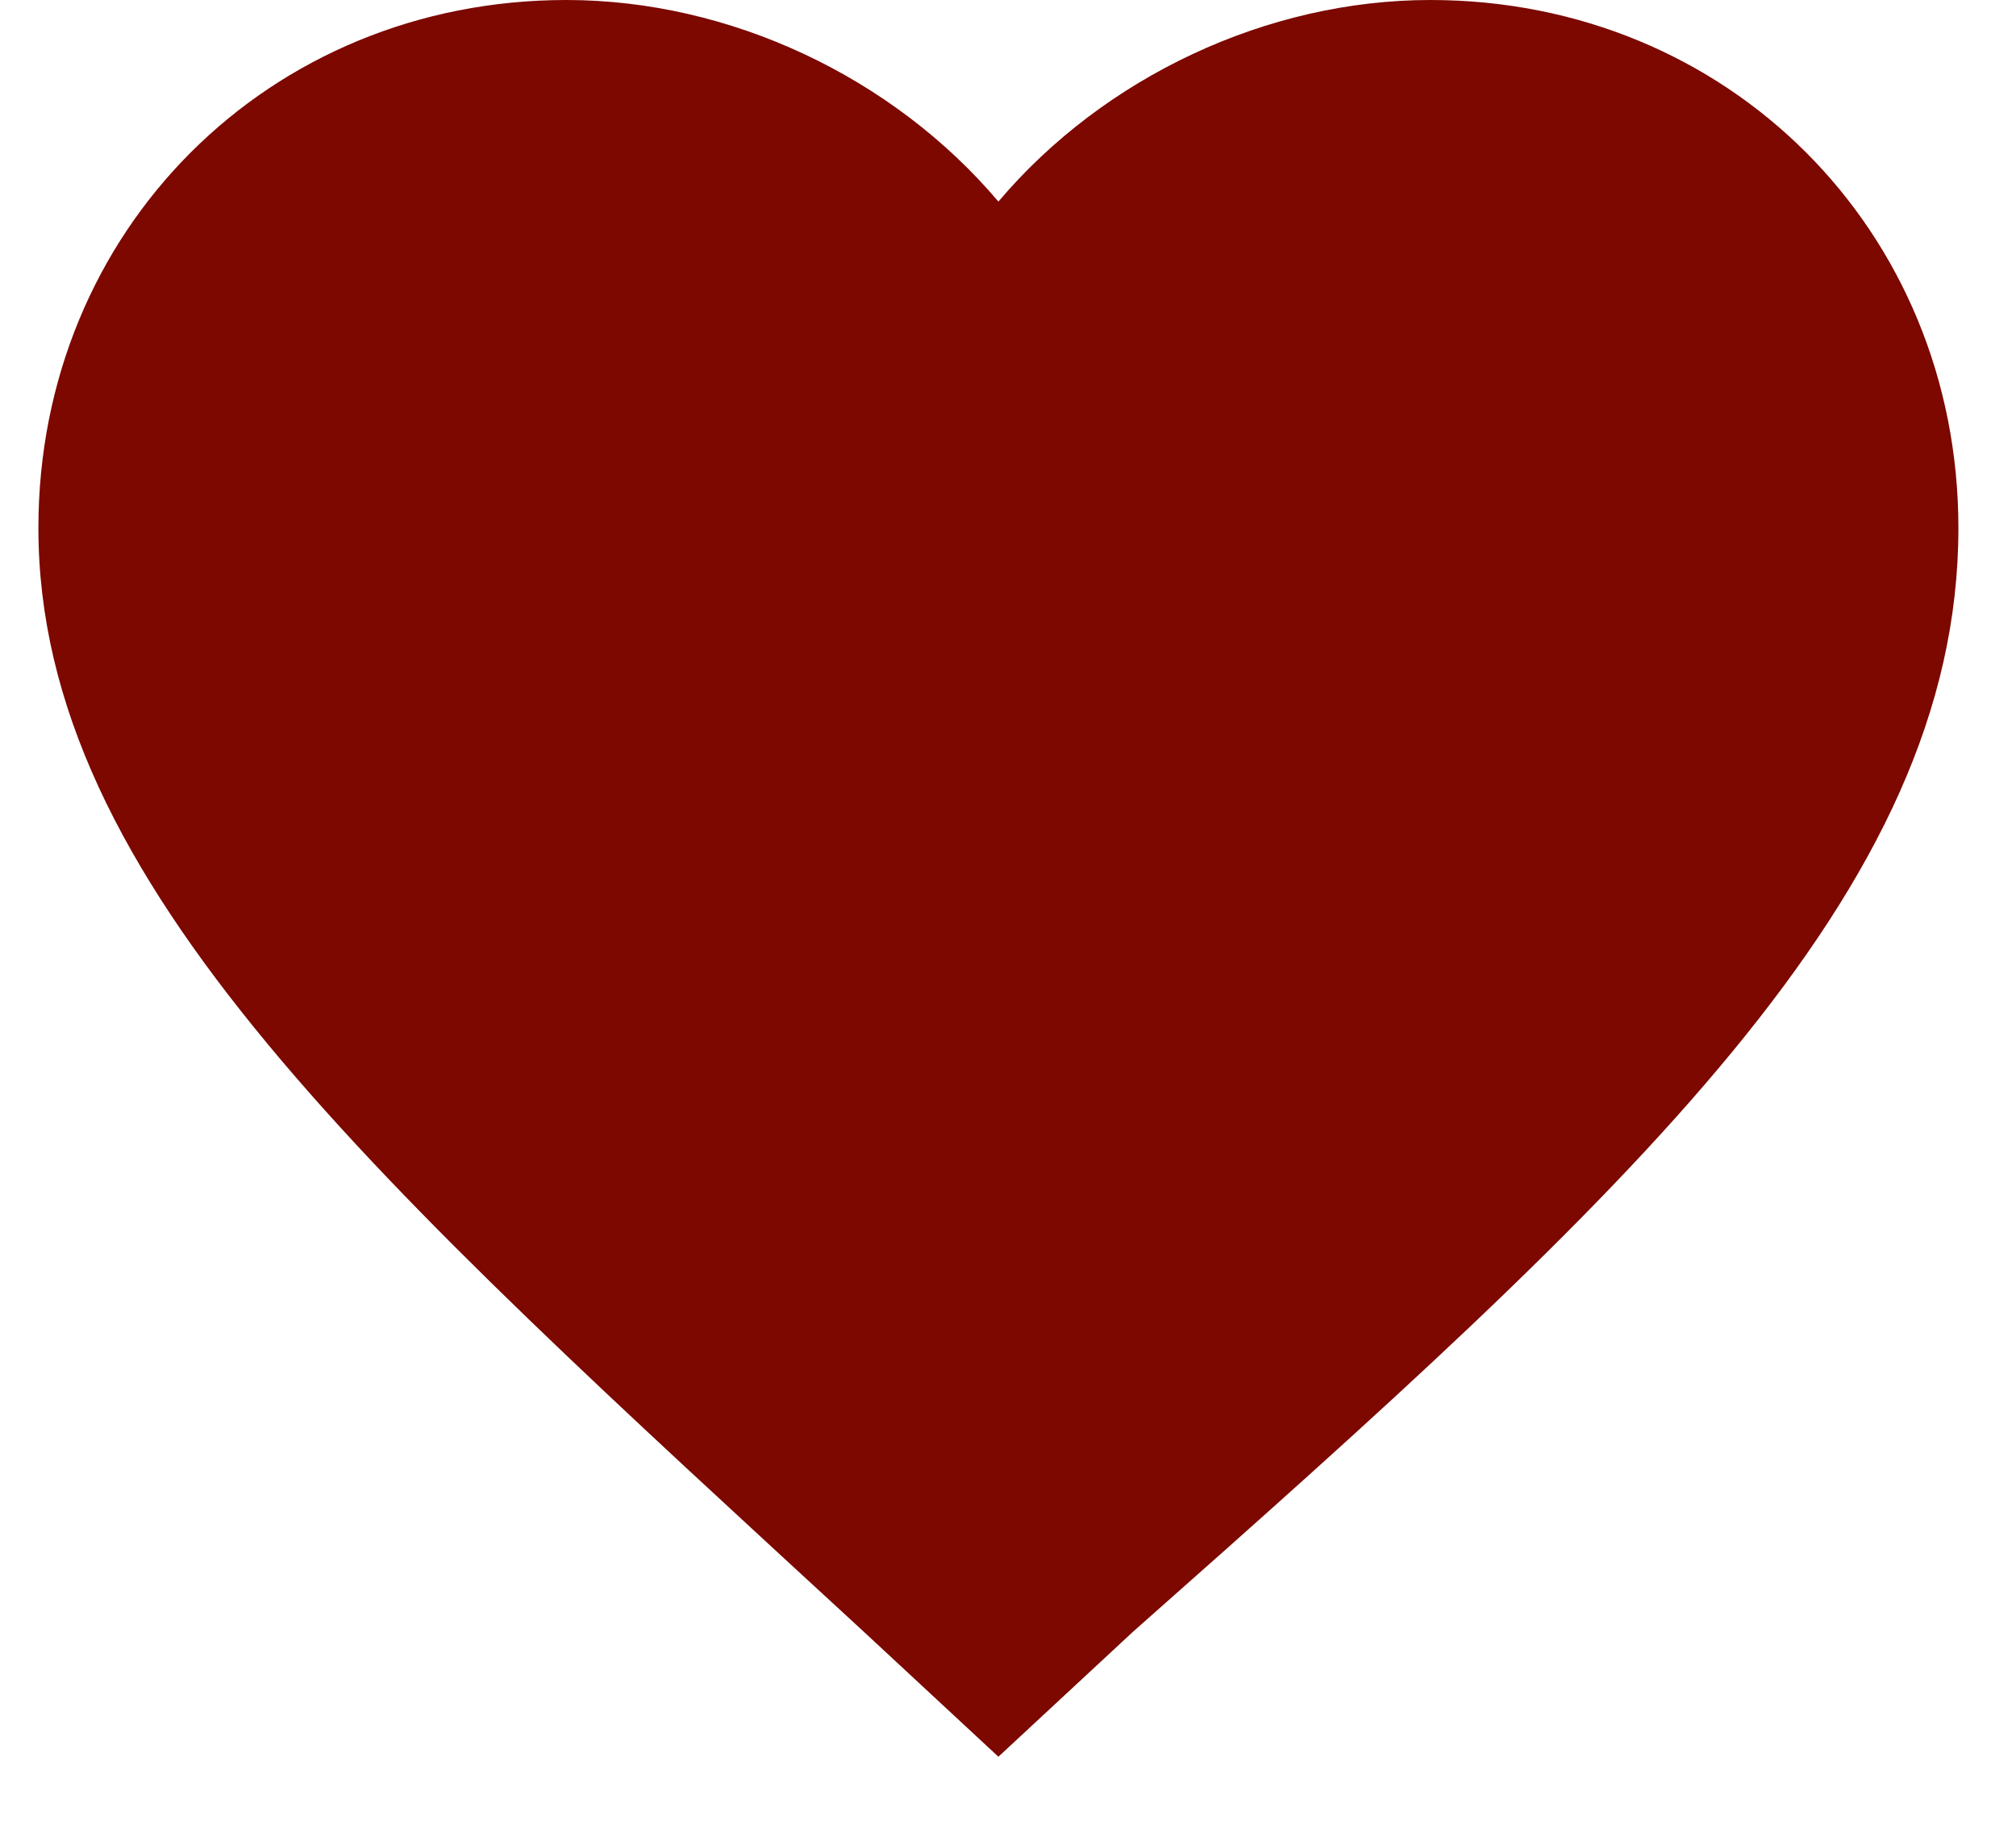 <svg xmlns="http://www.w3.org/2000/svg" width="21" height="19" viewBox="0 0 21 19"><g><g><path fill="#7c0800" d="M10.4 18.3L9 17C3.9 12.3.4 9.2.4 5.5.4 2.4 2.8 0 5.9 0c1.7 0 3.4.8 4.5 2.1C11.5.8 13.2 0 14.9 0c3.1 0 5.5 2.4 5.5 5.5 0 3.8-3.4 6.9-8.6 11.5z"/></g></g></svg>